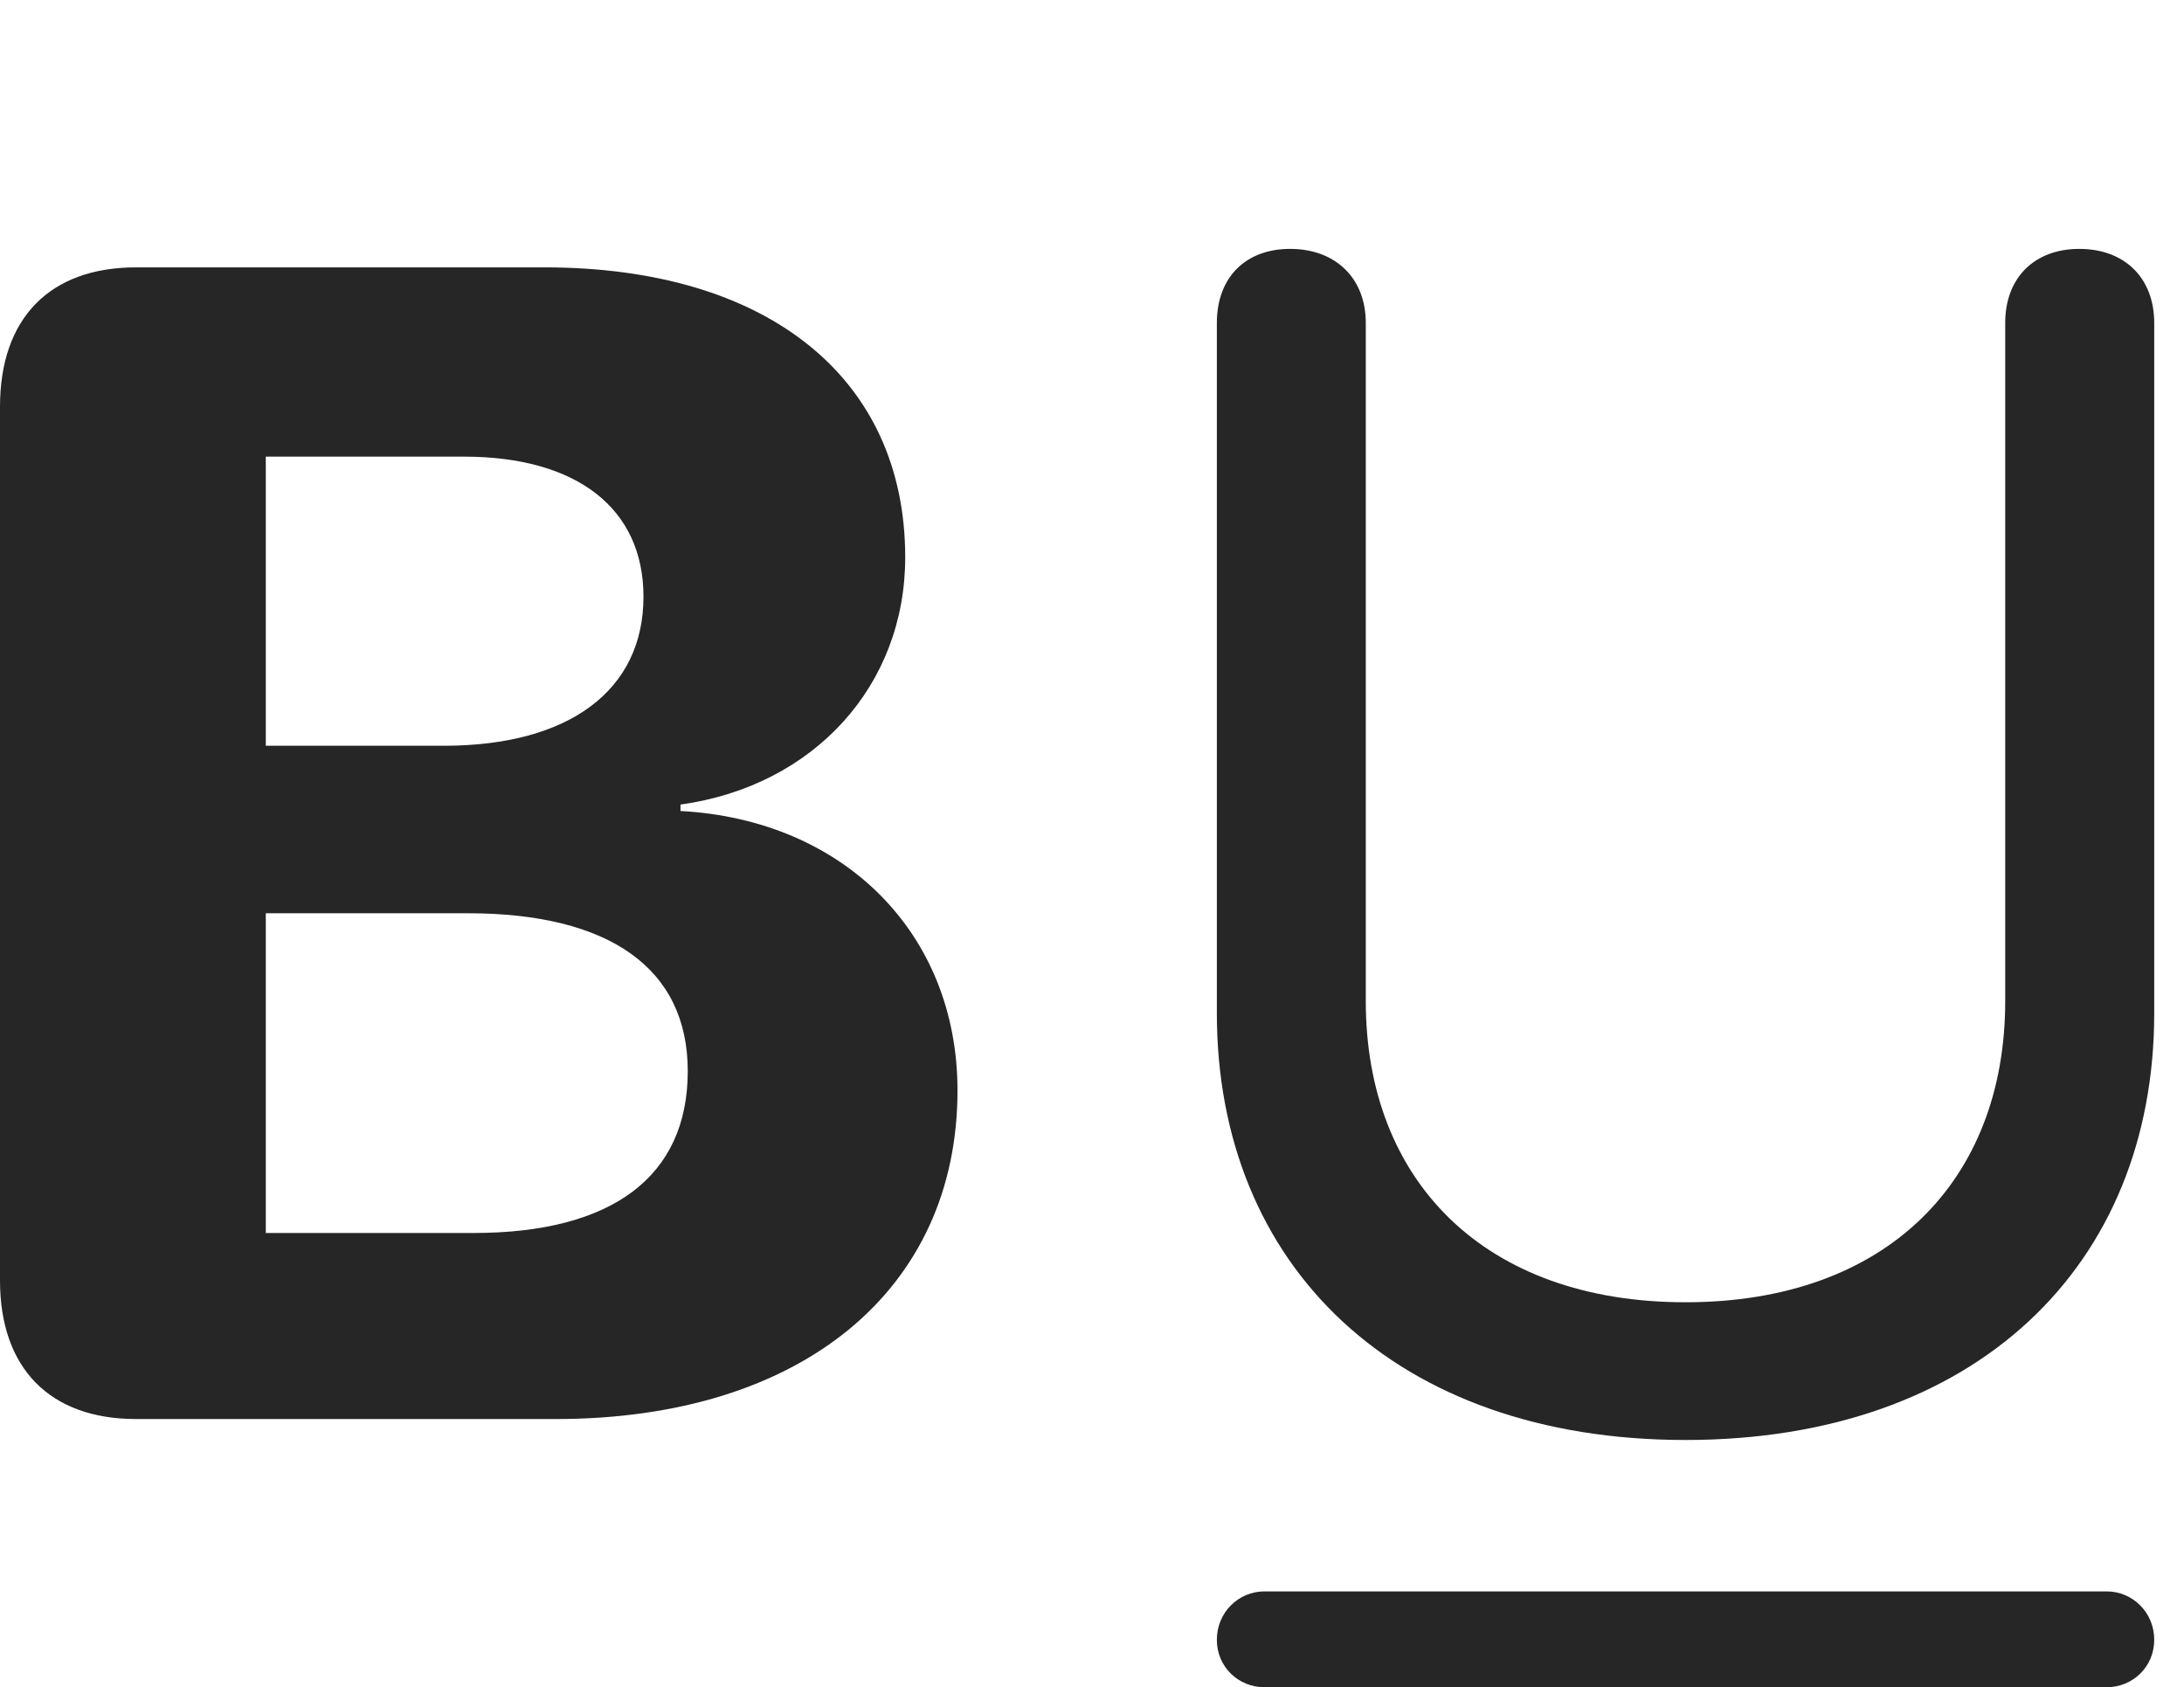 <?xml version="1.0" encoding="UTF-8"?>
<!--Generator: Apple Native CoreSVG 326-->
<!DOCTYPE svg
PUBLIC "-//W3C//DTD SVG 1.1//EN"
       "http://www.w3.org/Graphics/SVG/1.1/DTD/svg11.dtd">
<svg version="1.1" xmlns="http://www.w3.org/2000/svg" xmlns:xlink="http://www.w3.org/1999/xlink" viewBox="0 0 26.484 20.459">
 <g>
  <rect height="20.459" opacity="0" width="26.484" x="0" y="0"/>
  <path d="M15.332 20.459L25.547 20.459C25.859 20.459 26.123 20.215 26.123 19.883C26.123 19.551 25.859 19.297 25.547 19.297L15.332 19.297C15.02 19.297 14.756 19.551 14.756 19.883C14.756 20.215 15.02 20.459 15.332 20.459Z" fill="black" fill-opacity="0.85"/>
  <path d="M20.439 17.461C23.955 17.461 26.123 15.352 26.123 12.285L26.123 3.916C26.123 3.369 25.762 3.018 25.215 3.018C24.668 3.018 24.316 3.369 24.316 3.916L24.316 12.139C24.316 14.316 22.881 15.791 20.439 15.791C17.998 15.791 16.562 14.316 16.562 12.139L16.562 3.916C16.562 3.369 16.191 3.018 15.645 3.018C15.098 3.018 14.756 3.369 14.756 3.916L14.756 12.285C14.756 15.352 16.924 17.461 20.439 17.461Z" fill="black" fill-opacity="0.85"/>
  <path d="M1.65 17.207L6.738 17.207C9.727 17.207 11.611 15.635 11.611 13.223C11.611 11.318 10.234 9.941 8.252 9.834L8.252 9.756C9.873 9.531 10.977 8.311 10.977 6.758C10.977 4.58 9.307 3.242 6.602 3.242L1.65 3.242C0.605 3.242 0 3.857 0 4.932L0 15.527C0 16.592 0.605 17.207 1.65 17.207ZM3.223 14.951L3.223 11.074L5.674 11.074C7.383 11.074 8.34 11.738 8.34 12.988C8.34 14.268 7.422 14.951 5.742 14.951ZM3.223 9.043L3.223 5.537L5.625 5.537C6.992 5.537 7.803 6.162 7.803 7.236C7.803 8.369 6.904 9.043 5.381 9.043Z" fill="black" fill-opacity="0.85"/>
 </g>
</svg>

